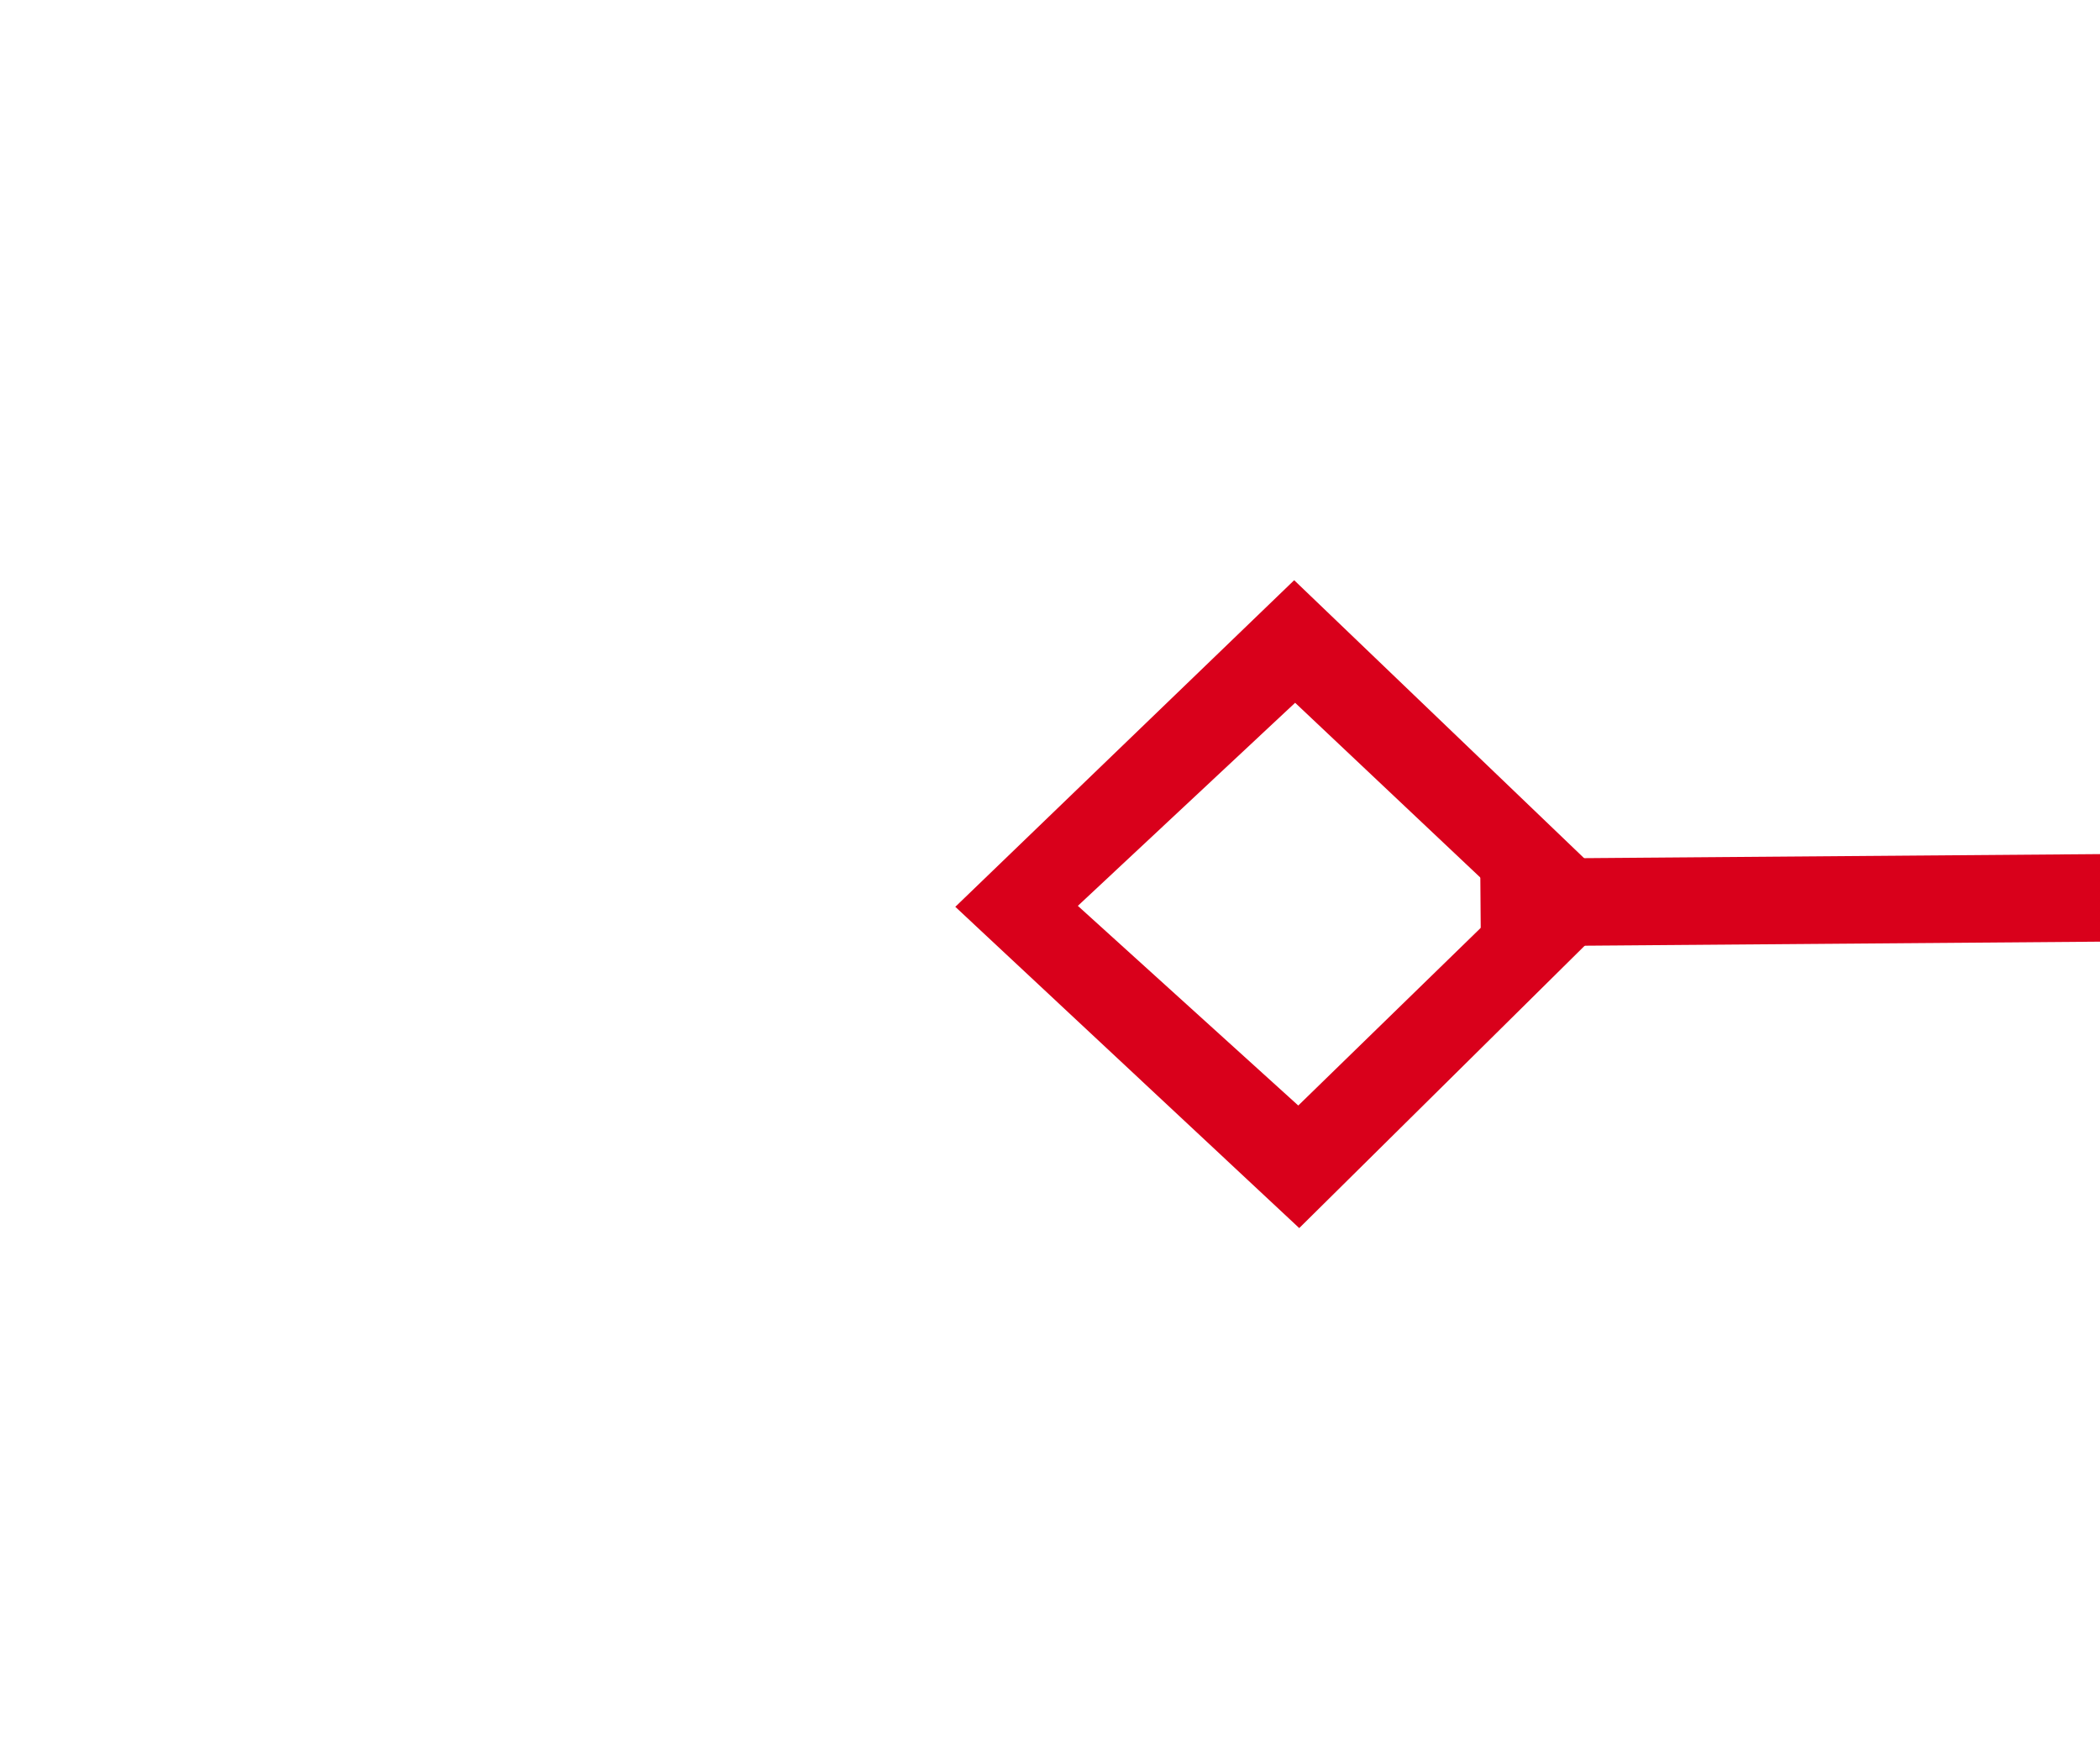 ﻿<?xml version="1.0" encoding="utf-8"?>
<svg version="1.1" xmlns:xlink="http://www.w3.org/1999/xlink" width="24px" height="20px" preserveAspectRatio="xMinYMid meet" viewBox="896 883  24 18" xmlns="http://www.w3.org/2000/svg">
  <g transform="matrix(0.602 -0.799 0.799 0.602 -350.831 1080.342 )">
    <path d="M 849.9 1010.8  L 846 1014.5  L 849.9 1018.2  L 853.7 1014.5  L 849.9 1010.8  Z M 849.9 1016.8  L 847.4 1014.5  L 849.9 1012.2  L 852.3 1014.5  L 849.9 1016.8  Z M 1153.1 1018.2  L 1157 1014.5  L 1153.1 1010.8  L 1149.3 1014.5  L 1153.1 1018.2  Z M 1153.1 1012.2  L 1155.6 1014.5  L 1153.1 1016.8  L 1150.7 1014.5  L 1153.1 1012.2  Z " fill-rule="nonzero" fill="#d9001b" stroke="none" transform="matrix(0.608 0.794 -0.794 0.608 1197.776 -397.48 )" />
    <path d="M 852 1014.5  L 1151 1014.5  " stroke-width="1" stroke="#d9001b" fill="none" transform="matrix(0.608 0.794 -0.794 0.608 1197.776 -397.48 )" />
  </g>
</svg>